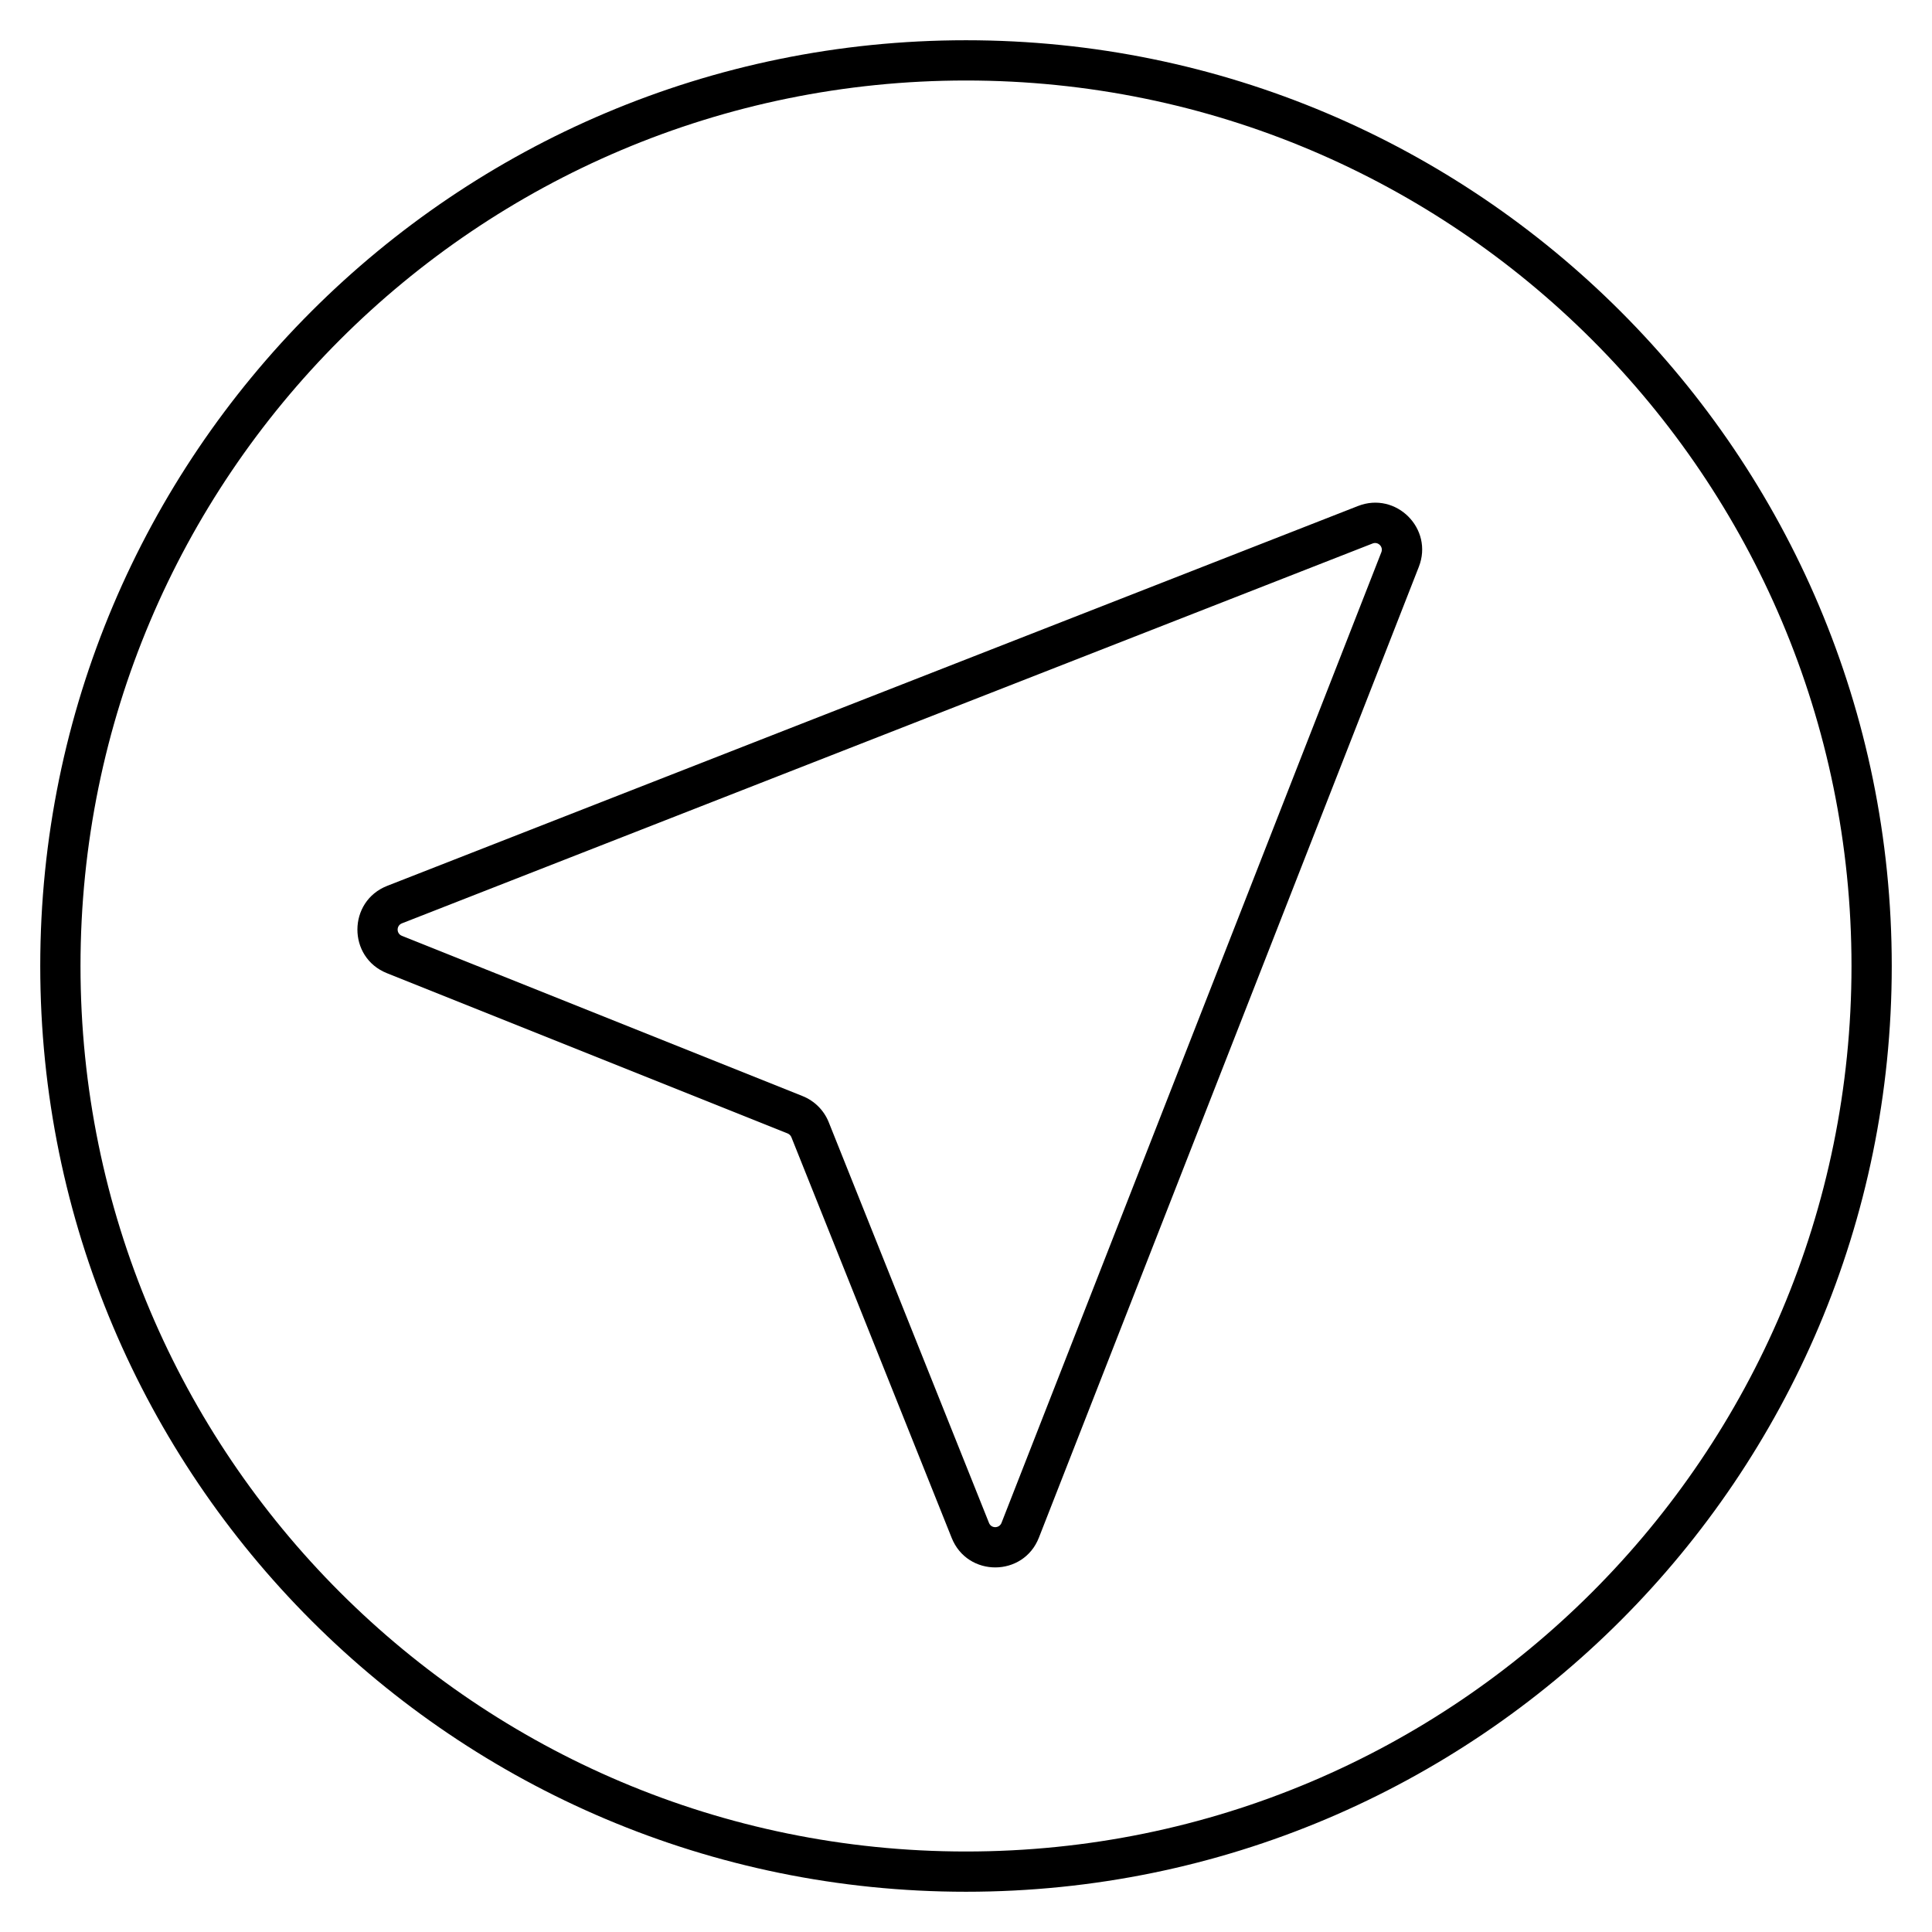 <svg width="24" height="24" viewBox="0 0 24 24" fill="none" xmlns="http://www.w3.org/2000/svg">
<path fill-rule="evenodd" clip-rule="evenodd" d="M4.806 12.089C4.316 11.893 4.318 11.197 4.811 11.004L16.869 6.286C17.343 6.1 17.811 6.568 17.625 7.042L12.906 19.1C12.714 19.593 12.018 19.595 11.822 19.104L9.831 14.127C9.822 14.105 9.805 14.089 9.784 14.08L4.806 12.089ZM4.993 11.47C4.922 11.498 4.922 11.597 4.992 11.625L9.97 13.616C10.118 13.675 10.236 13.793 10.295 13.941L12.286 18.919C12.314 18.989 12.413 18.988 12.441 18.918L17.16 6.859C17.186 6.792 17.119 6.725 17.052 6.751L4.993 11.47Z" fill="black"/>
<path fill-rule="evenodd" clip-rule="evenodd" d="M23.5 12C23.5 18.351 18.351 23.5 12 23.5C5.648 23.5 0.5 18.351 0.5 12C0.5 5.649 5.648 0.5 12 0.5C18.351 0.5 23.5 5.649 23.5 12ZM23 12C23 18.075 18.075 23 12 23C5.925 23 1 18.075 1 12C1 5.925 5.925 1 12 1C18.075 1 23 5.925 23 12Z" fill="black"/>
</svg>
